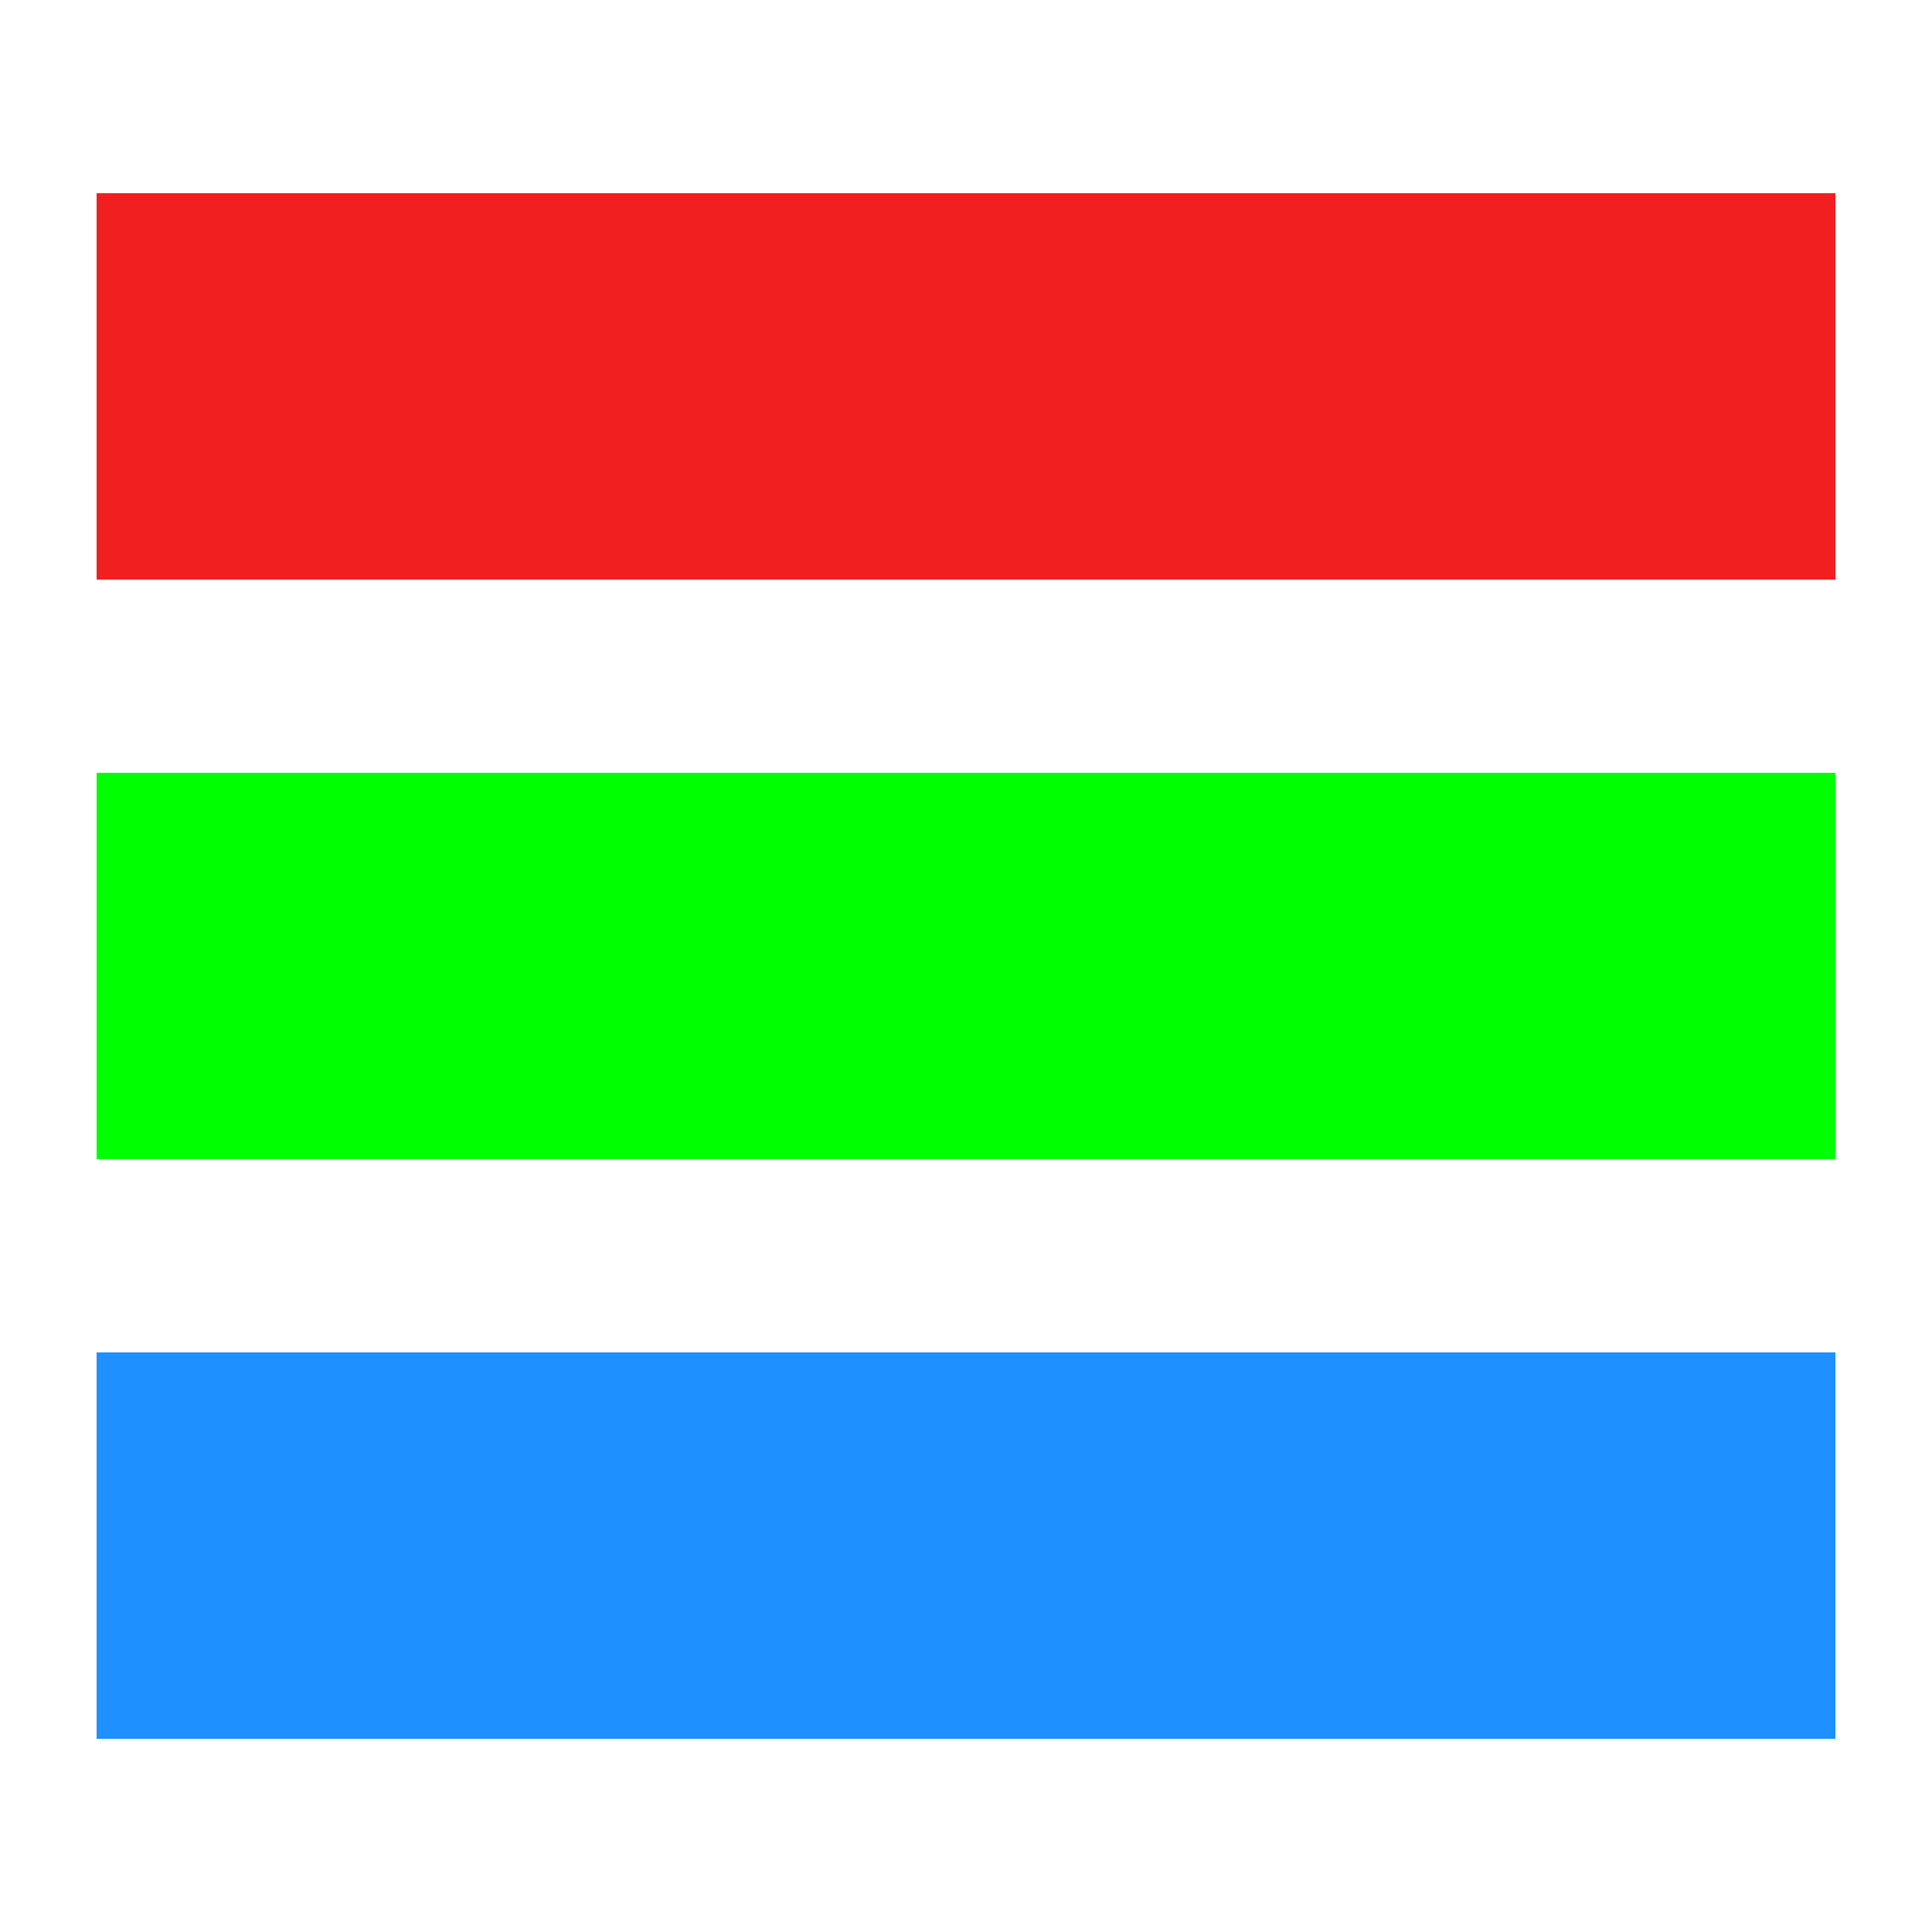 <svg width='500' height='500' viewBox='0 0 500 500' xmlns="http://www.w3.org/2000/svg"
        xmlns:xlink="http://www.w3.org/1999/xlink">

        <!-- the clipping paths and masks will go here -->

        <defs>
        </defs>

        <!-- the shapes and stuff will go here -->

        <!-- <rect x='0' y='0' width='500' height='500' fill='whitesmoke' /> -->
        <rect x='25' y='50' width='450' height='100' fill='#F11F1F' />
        <rect x='25' y='200' width='450' height='100' fill='lime' />
        <rect x='25' y='350' width='450' height='100' fill= 'dodgerblue' />

    </svg>